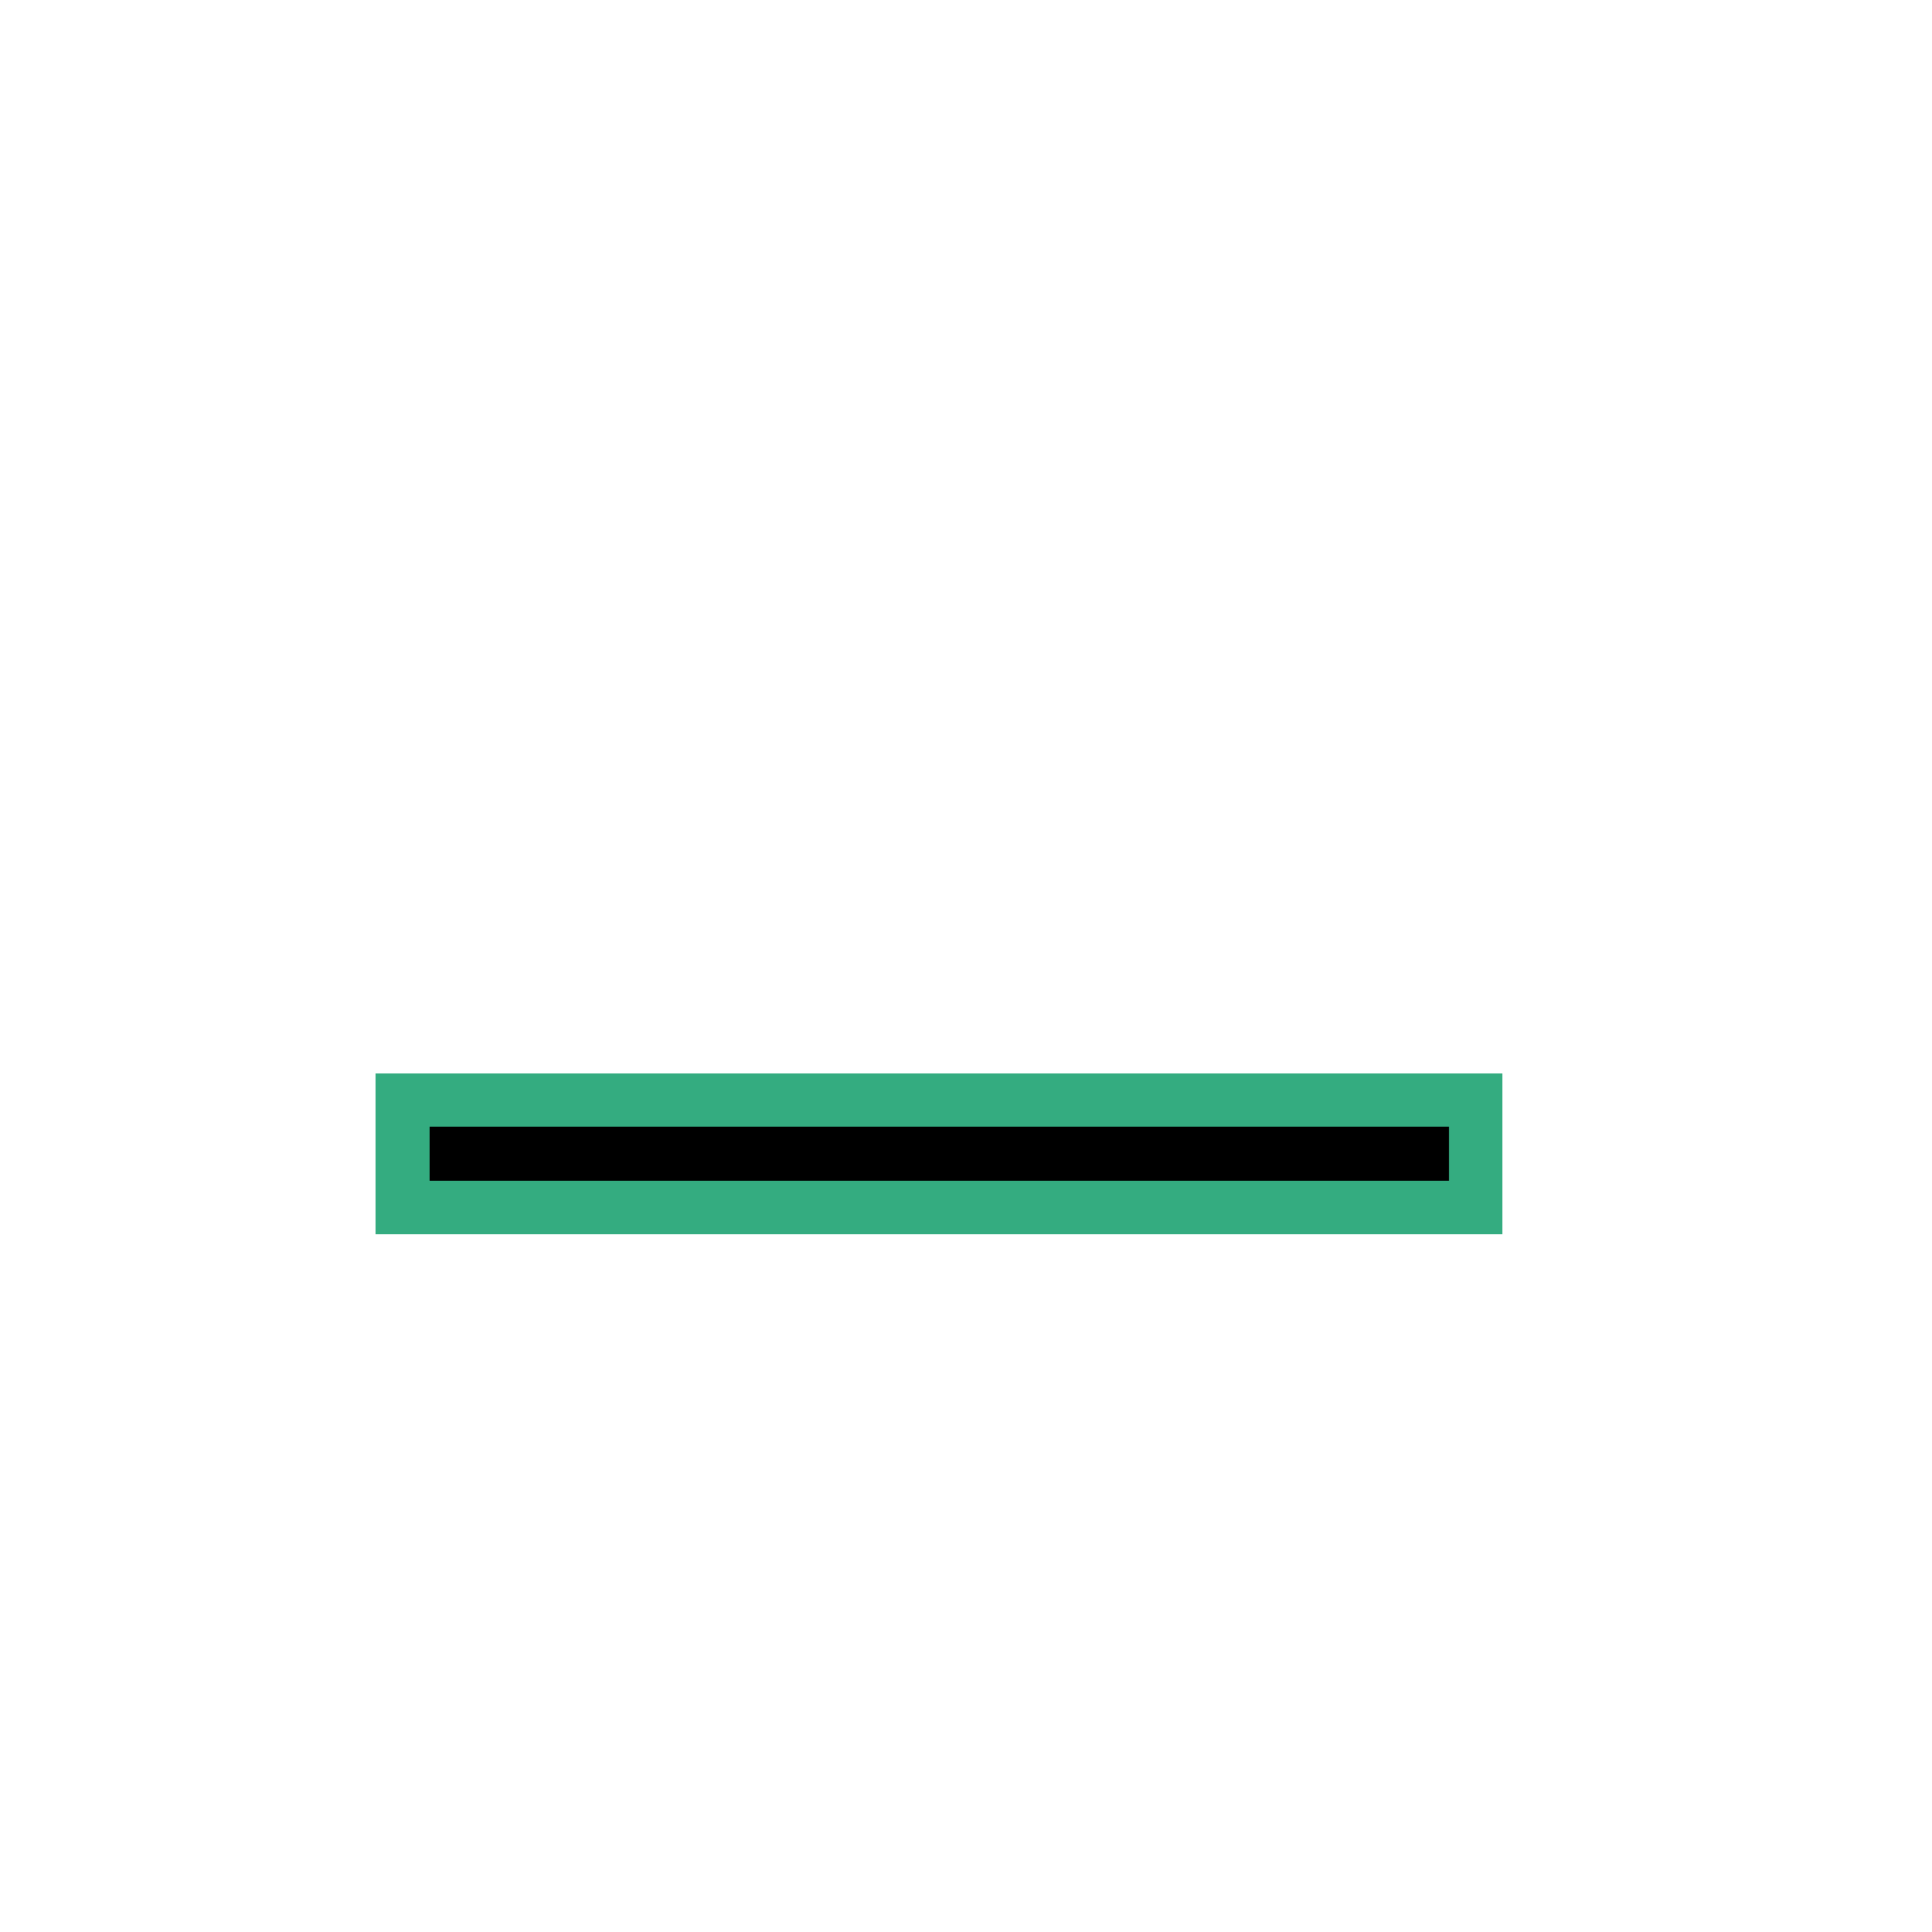 <svg xmlns="http://www.w3.org/2000/svg" shape-rendering="crispEdges" version="1.1" viewBox="0 0 36 36" width="360" height="360"><rect fill="#34ac80ff" x="7" y="20" height="1" width="21"/><rect fill="#34ac80ff" x="7" y="21" height="1" width="1"/><rect fill="#000000ff" x="8" y="21" height="1" width="19"/><rect fill="#34ac80ff" x="27" y="21" height="1" width="1"/><rect fill="#34ac80ff" x="7" y="22" height="1" width="21"/></svg>